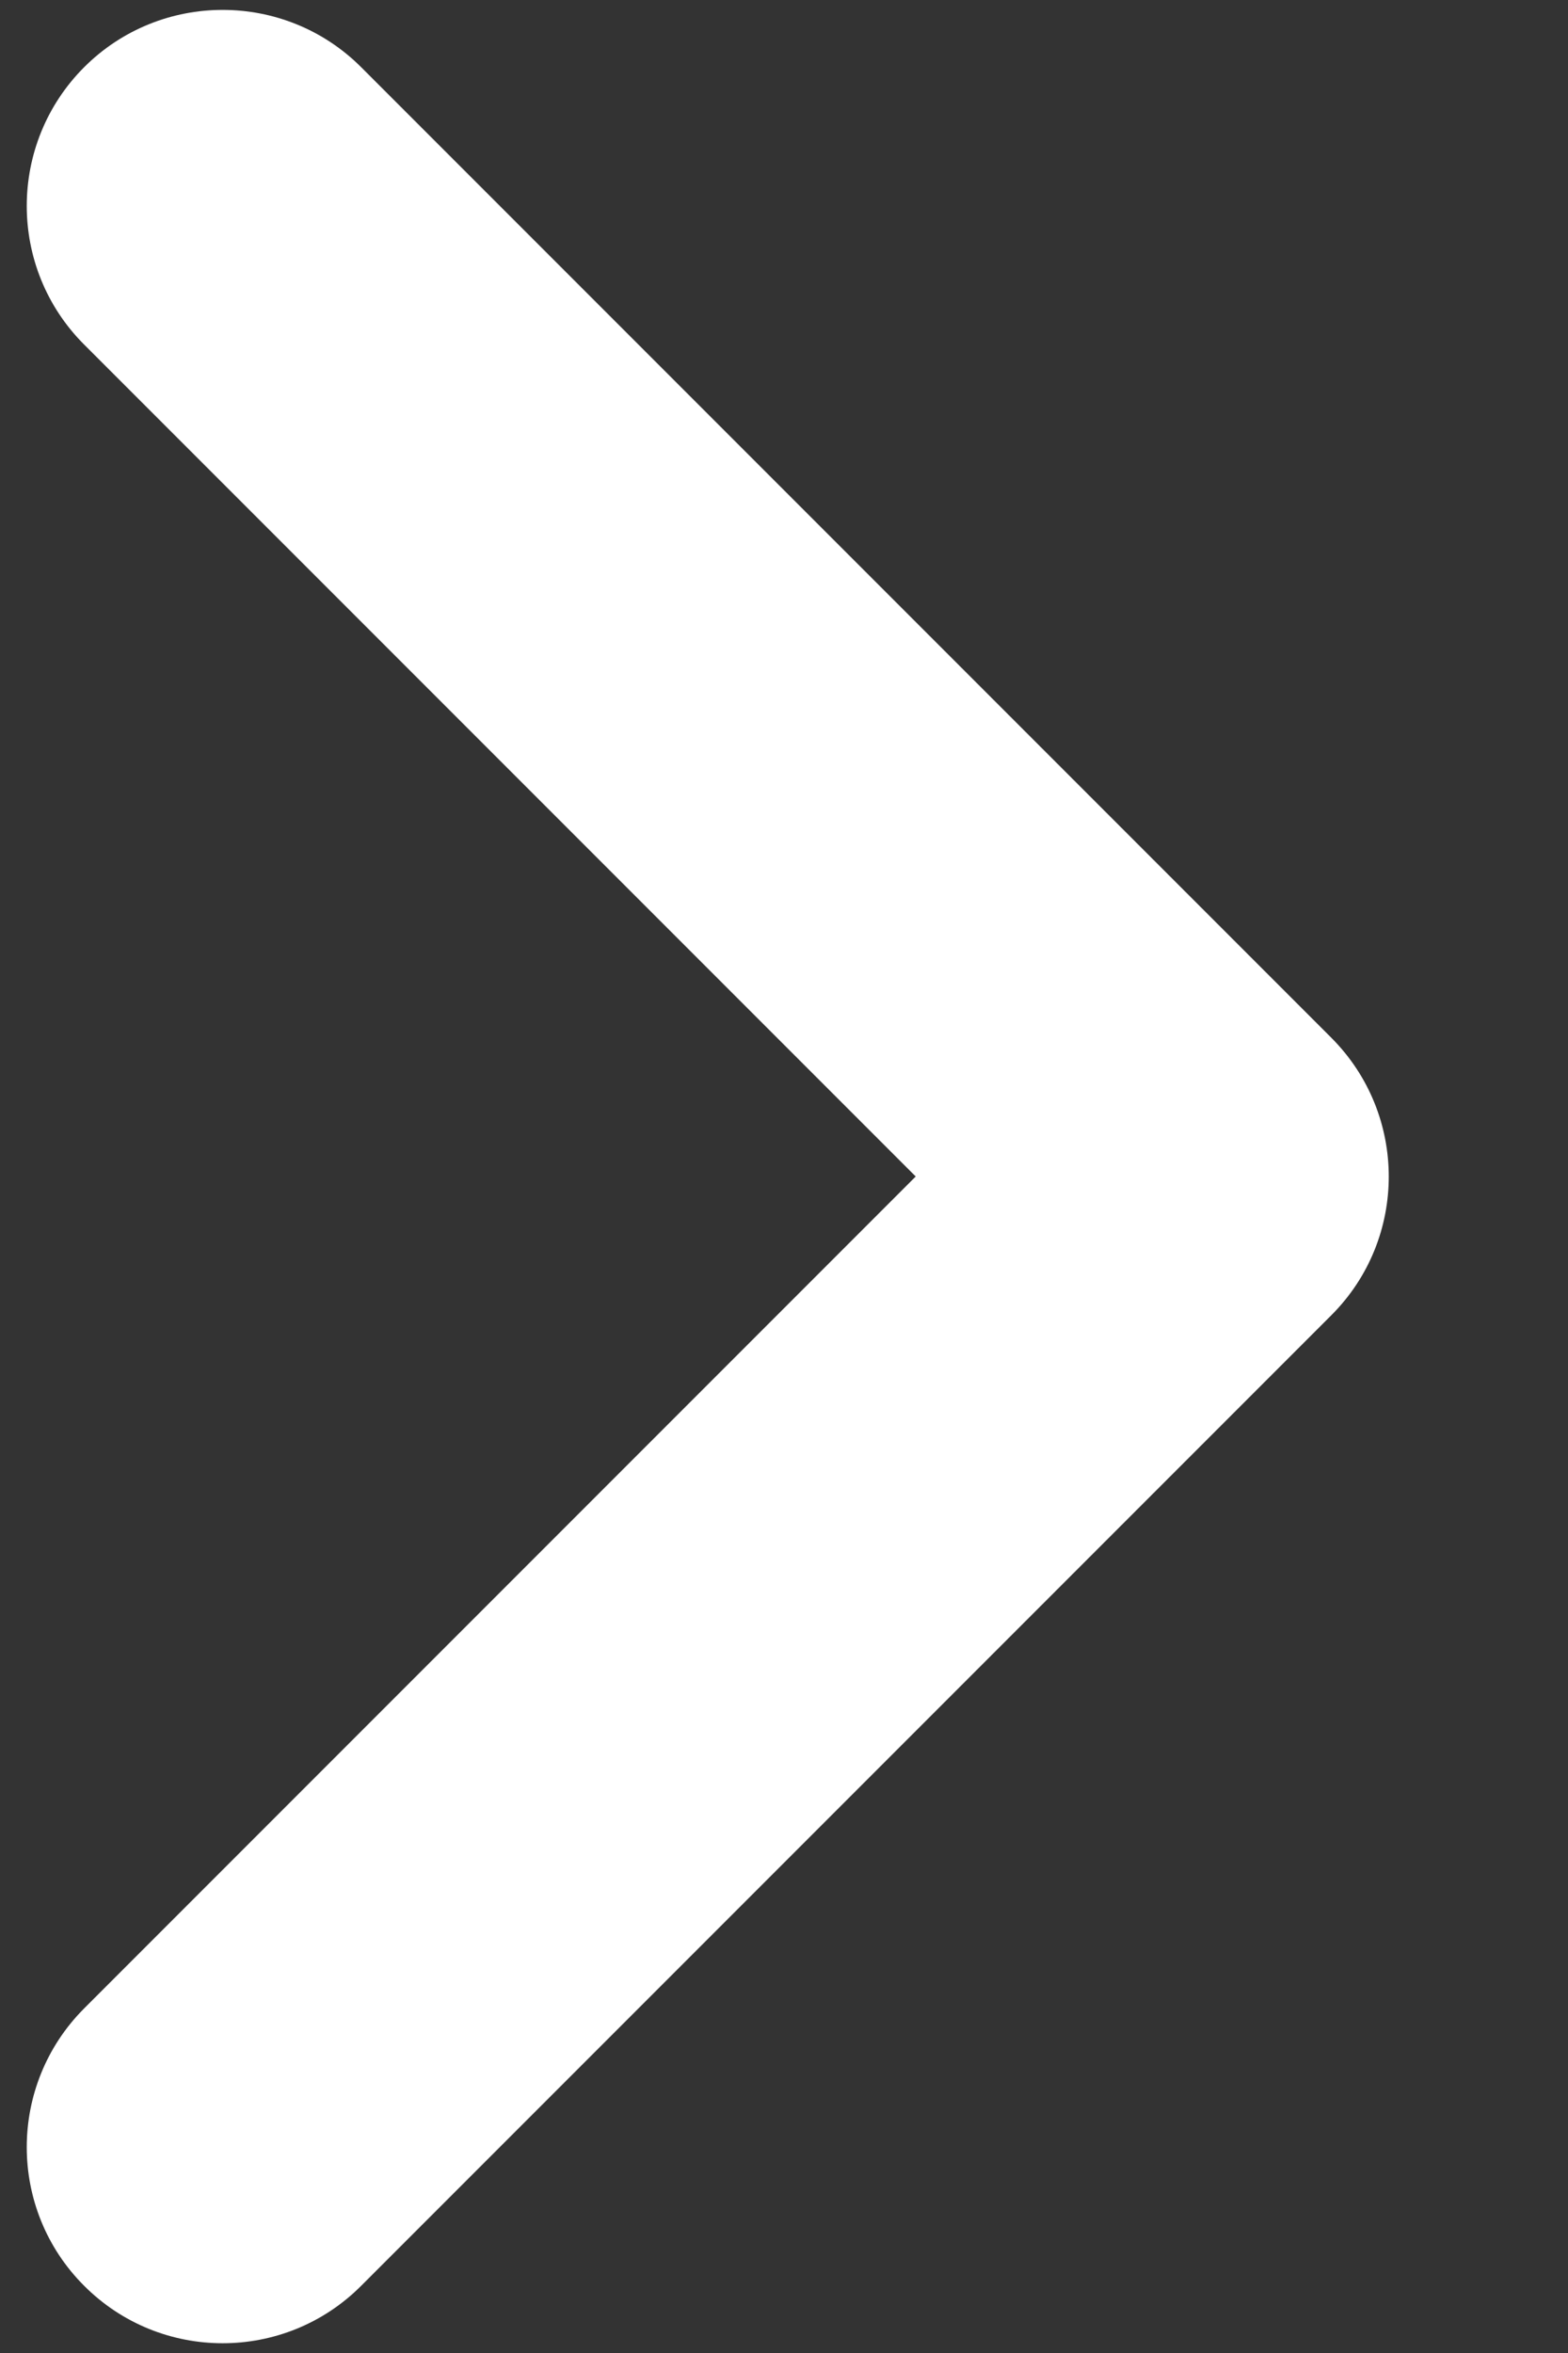 <svg width="8" height="12" viewBox="0 0 8 12" fill="none" xmlns="http://www.w3.org/2000/svg">
<rect x="0" y="0" width="8" height="12" fill="#333333" stroke="none"/>
<path d="M4.672 6L0.429 1.757C0.039 1.367 0.039 0.734 0.429 0.343C0.819 -0.047 1.453 -0.047 1.843 0.343L6.793 5.293C7.183 5.684 7.183 6.317 6.793 6.707L1.843 11.657C1.453 12.048 0.819 12.048 0.429 11.657C0.039 11.267 0.039 10.634 0.429 10.243L4.672 6Z" fill="white"/>
</svg>
